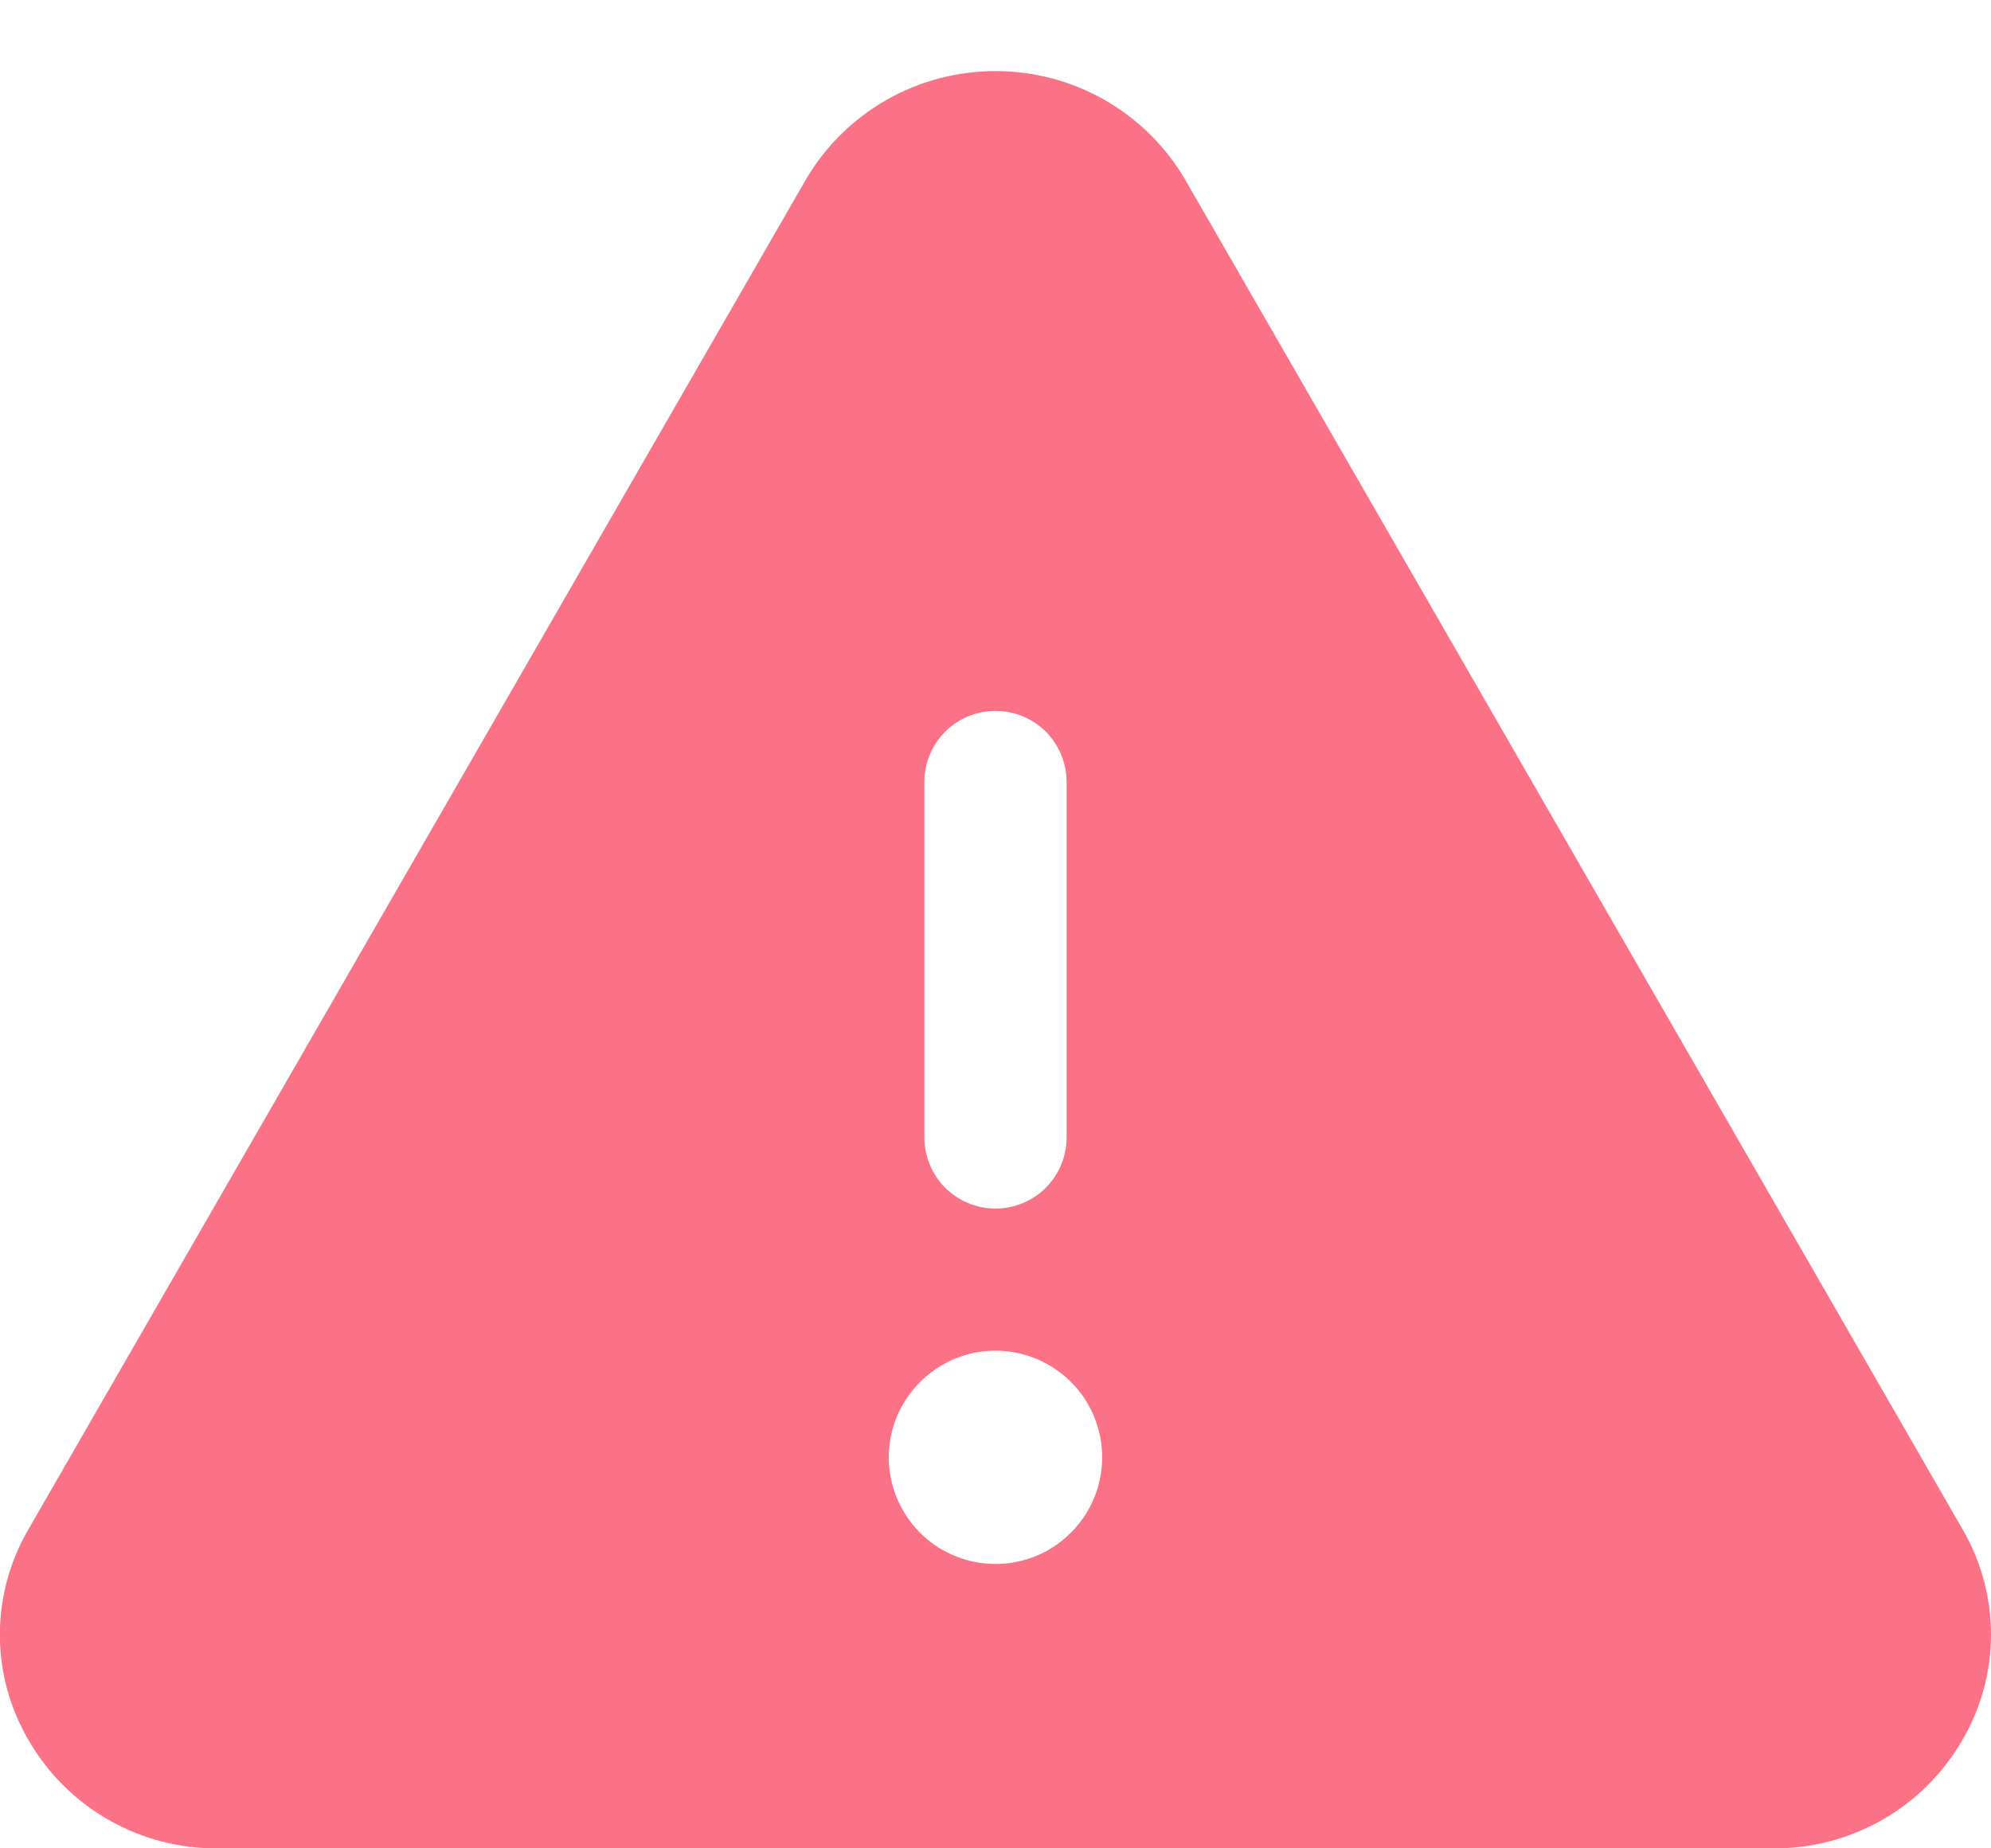 <svg width="14" height="13" viewBox="0 0 14 13" fill="none" xmlns="http://www.w3.org/2000/svg">
<path d="M13.8 10.756L8.334 1.264C8.198 1.031 8.003 0.838 7.769 0.704C7.535 0.57 7.27 0.5 7 0.5C6.73 0.5 6.465 0.57 6.231 0.704C5.997 0.838 5.802 1.031 5.666 1.264L0.2 10.756C0.069 10.981 -0.001 11.236 -0.001 11.497C-0.001 11.757 0.069 12.013 0.2 12.238C0.335 12.472 0.529 12.666 0.764 12.8C0.998 12.934 1.264 13.003 1.534 13H12.466C12.735 13.003 13.001 12.933 13.235 12.8C13.47 12.666 13.664 12.472 13.799 12.238C13.93 12.013 14 11.758 14 11.497C14 11.237 13.931 10.981 13.8 10.756ZM6.5 5.5C6.5 5.367 6.553 5.24 6.646 5.146C6.74 5.053 6.867 5 7 5C7.133 5 7.26 5.053 7.354 5.146C7.447 5.24 7.5 5.367 7.5 5.5V8C7.5 8.133 7.447 8.26 7.354 8.354C7.26 8.447 7.133 8.5 7 8.5C6.867 8.5 6.74 8.447 6.646 8.354C6.553 8.26 6.5 8.133 6.5 8V5.5ZM7 11C6.852 11 6.707 10.956 6.583 10.874C6.46 10.791 6.364 10.674 6.307 10.537C6.25 10.4 6.235 10.249 6.264 10.104C6.293 9.958 6.365 9.825 6.47 9.72C6.575 9.615 6.708 9.543 6.854 9.514C6.999 9.486 7.15 9.5 7.287 9.557C7.424 9.614 7.541 9.71 7.624 9.833C7.706 9.957 7.75 10.102 7.75 10.25C7.75 10.449 7.671 10.64 7.53 10.78C7.39 10.921 7.199 11 7 11Z" fill="#FB7185"/>
</svg>
